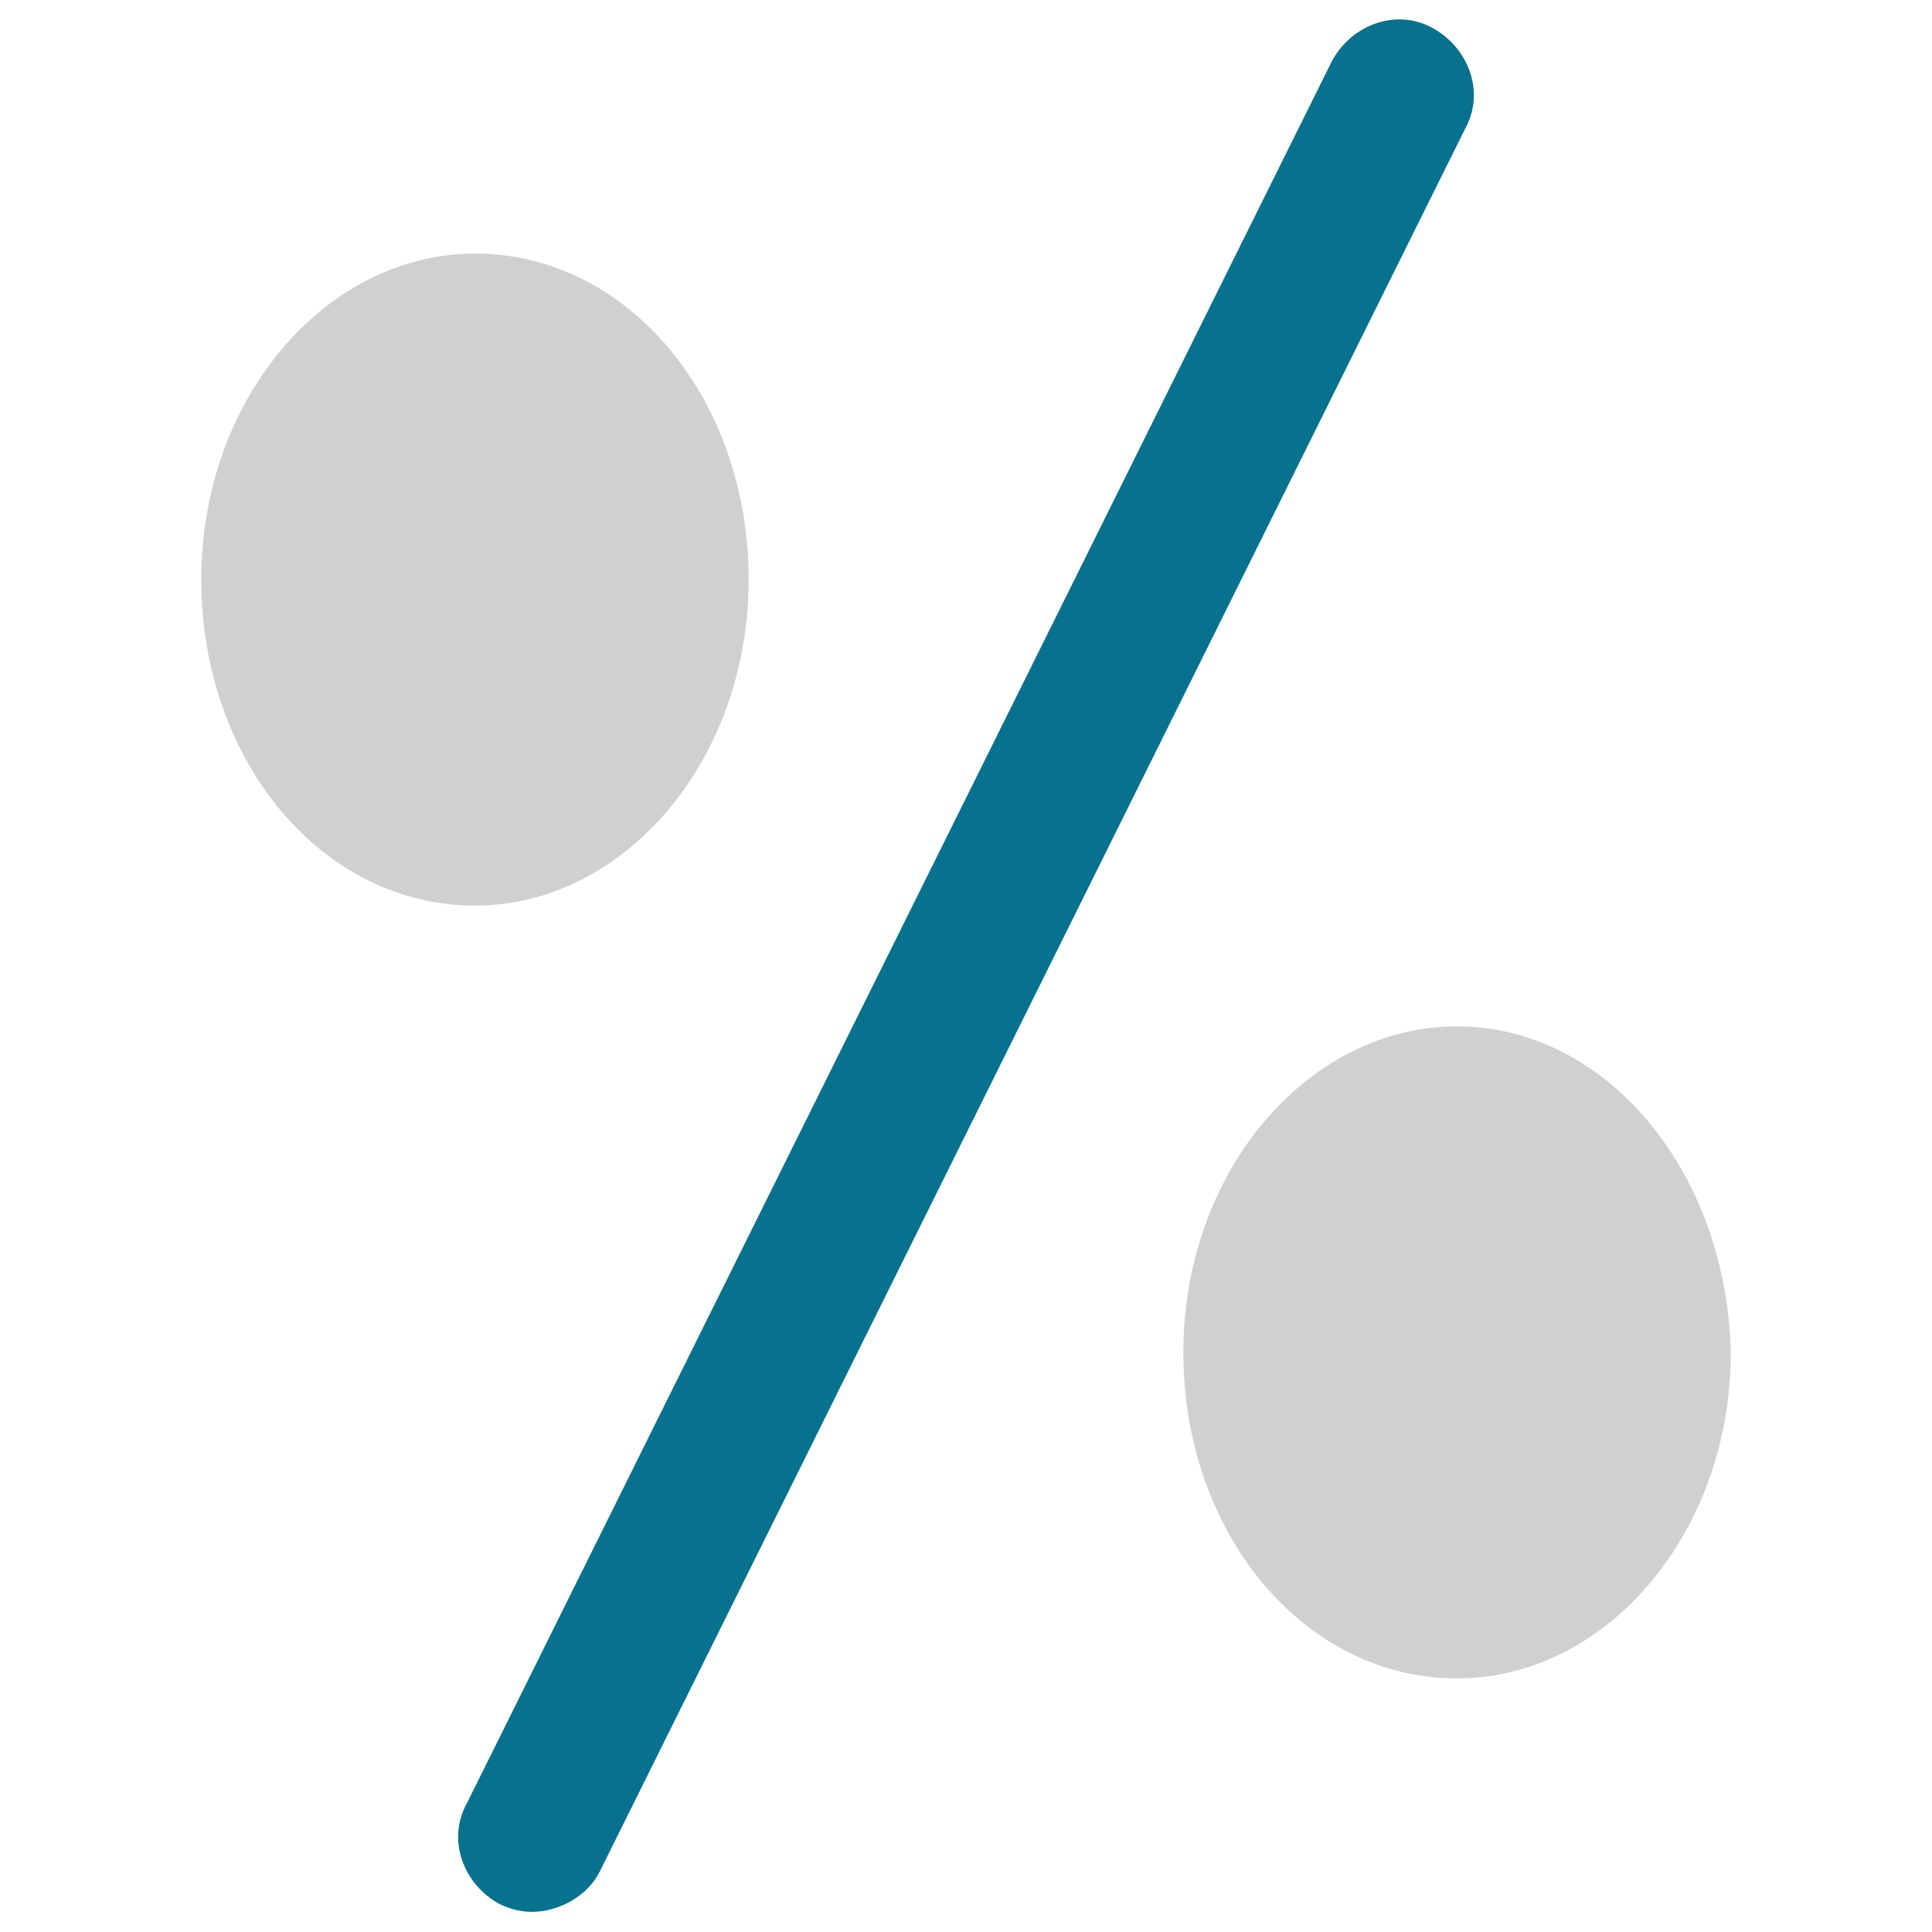<?xml version="1.0" encoding="utf-8"?>
<!-- Generator: Adobe Illustrator 18.0.0, SVG Export Plug-In . SVG Version: 6.00 Build 0)  -->
<!DOCTYPE svg PUBLIC "-//W3C//DTD SVG 1.1//EN" "http://www.w3.org/Graphics/SVG/1.1/DTD/svg11.dtd">
<svg version="1.1" id="Layer_1" xmlns="http://www.w3.org/2000/svg" xmlns:xlink="http://www.w3.org/1999/xlink" x="0px" y="0px"
	 viewBox="0 0 48 48" enable-background="new 0 0 48 48" xml:space="preserve">
<g>
	<path fill="#06728D" d="M13.2,47.5c-0.3,0-0.6-0.1-0.8-0.2c-0.9-0.5-1.3-1.6-0.8-2.5L33.1,1.5c0.5-0.9,1.6-1.3,2.5-0.8
		c0.9,0.5,1.3,1.6,0.8,2.5L14.9,46.5C14.6,47.1,13.9,47.5,13.2,47.5z"/>
	<path fill="#CFD0D1" d="M11.8,6.3c-3.7,0-6.8,3.6-6.8,8.1c0,4.5,3,8.1,6.8,8.1c3.7,0,6.8-3.6,6.8-8.1C18.6,9.9,15.6,6.3,11.8,6.3z"
		/>
	<path fill="#CFD0D1" d="M36.2,25.5c-3.7,0-6.8,3.6-6.8,8.1c0,4.5,3,8.1,6.8,8.1c3.7,0,6.8-3.6,6.8-8.1
		C42.9,29.1,39.9,25.5,36.2,25.5z"/>
</g>
</svg>
